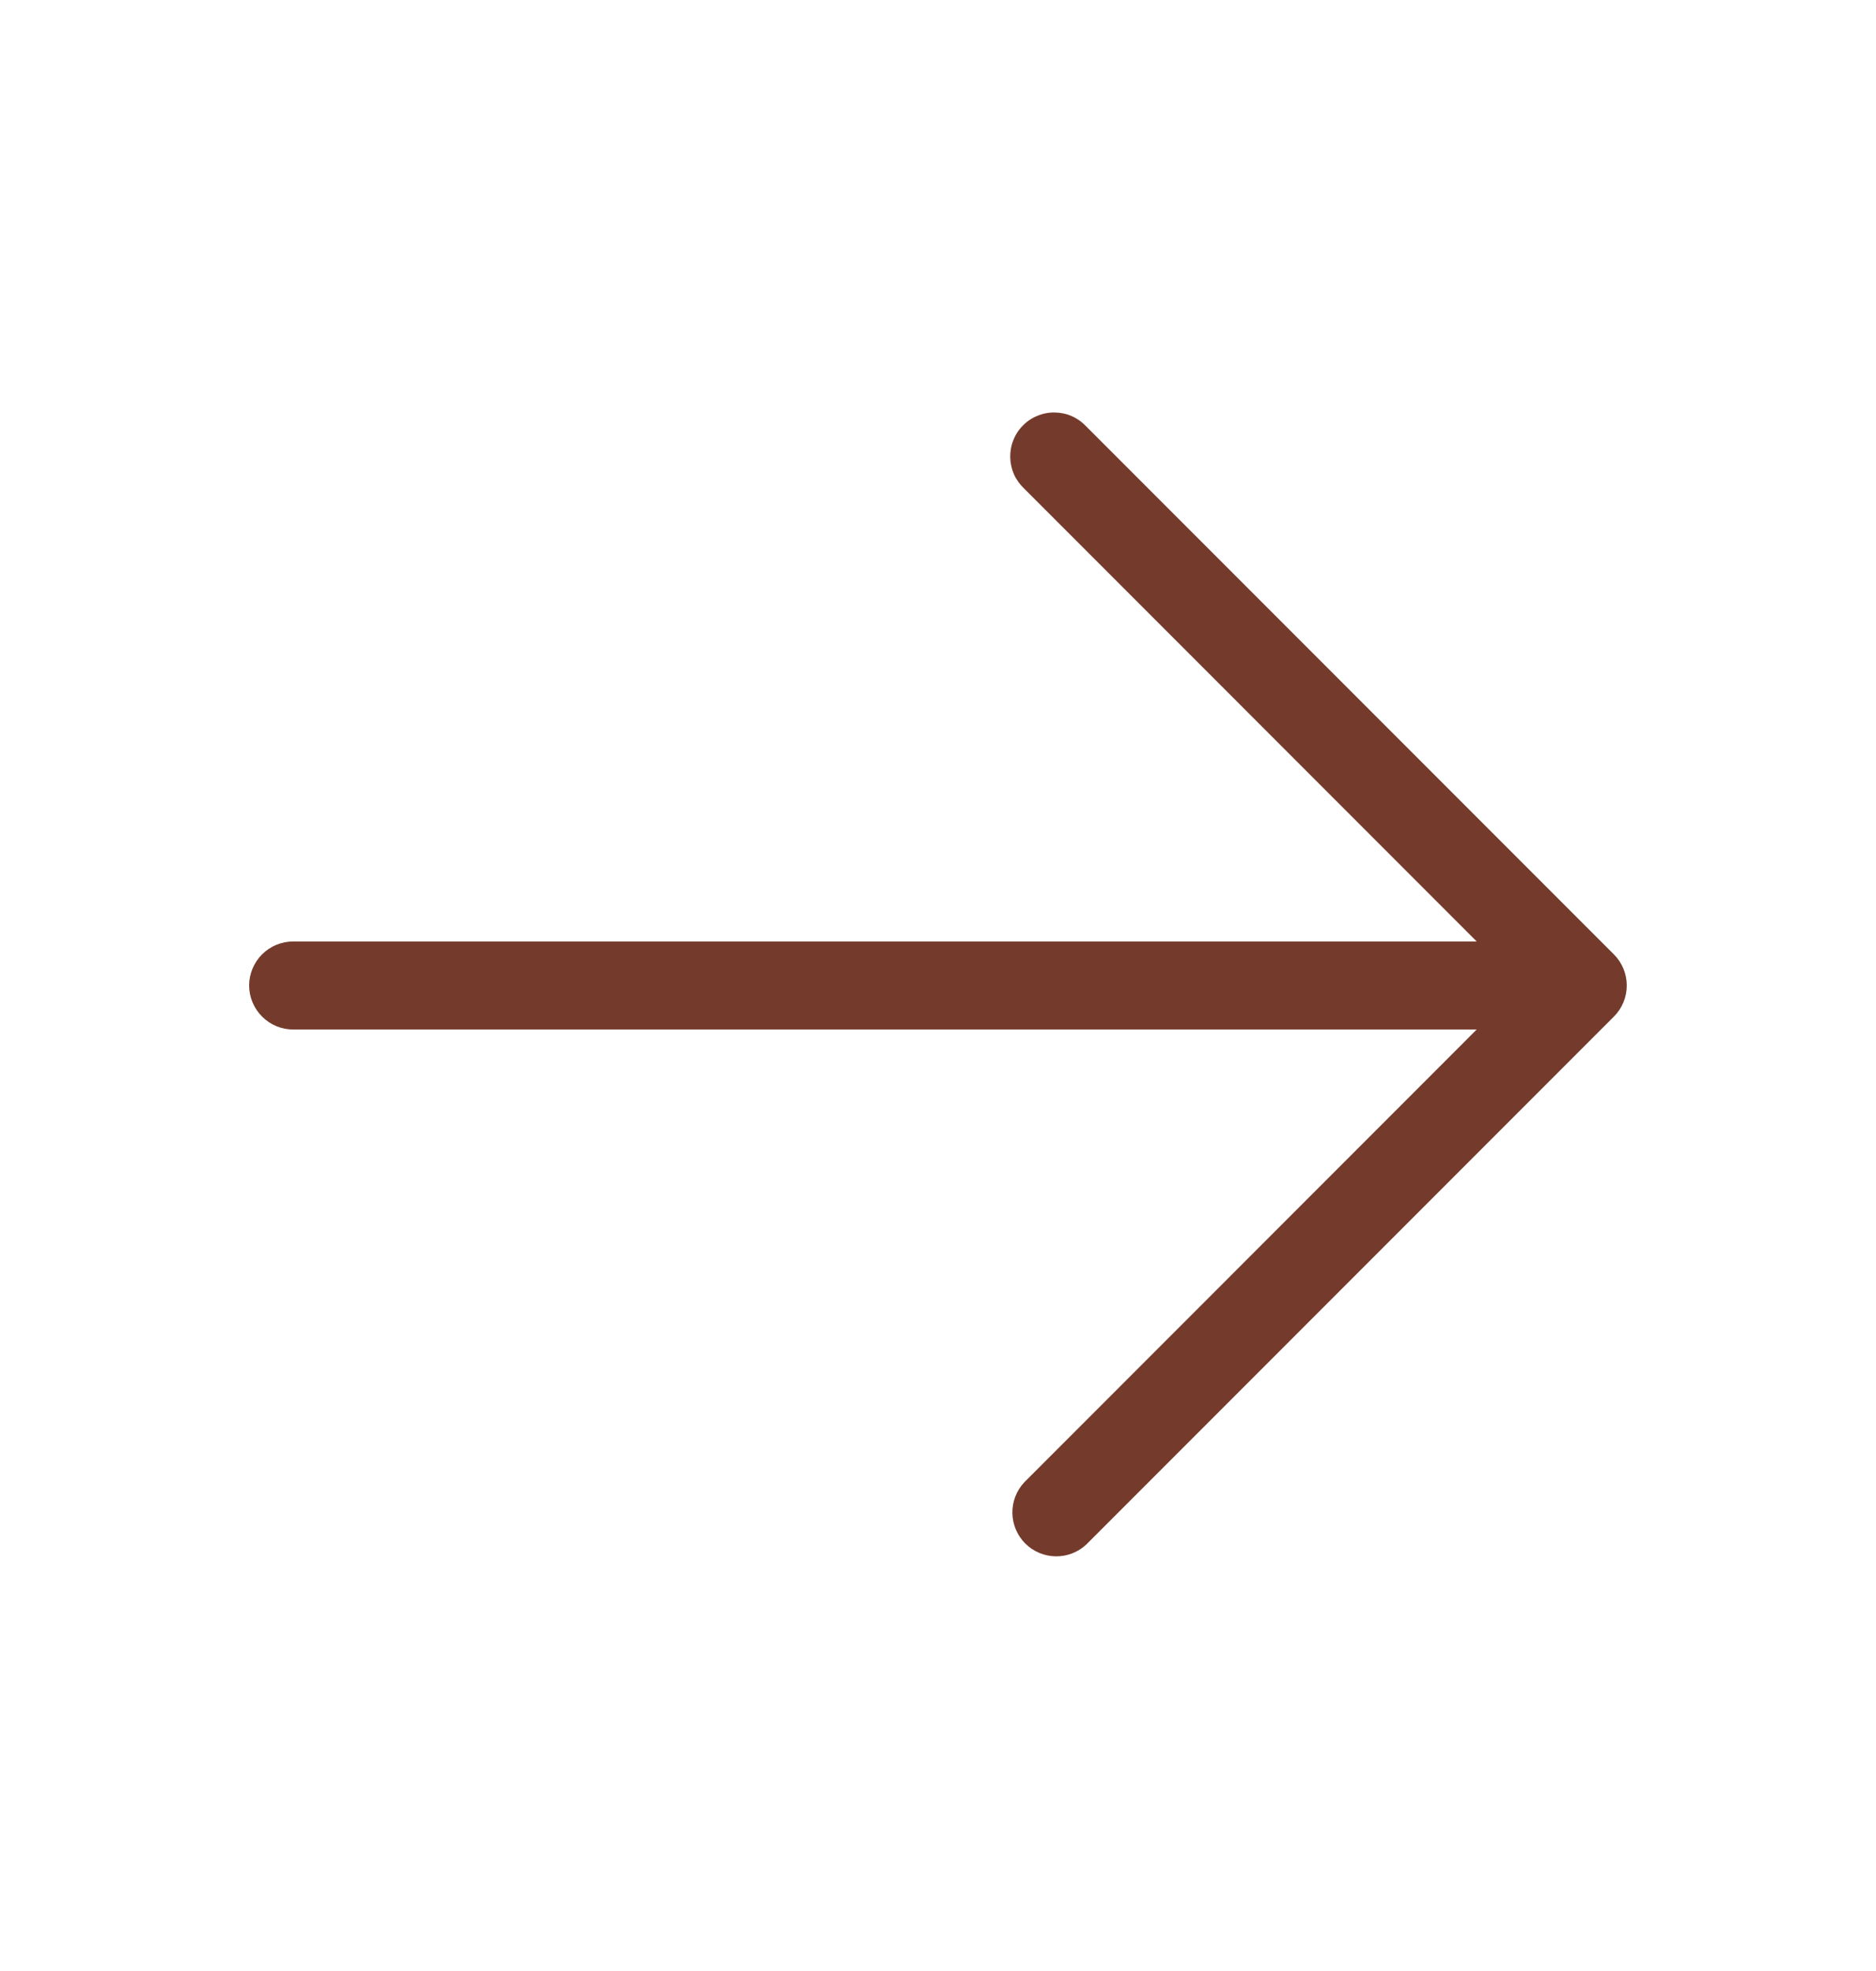 <svg width="20" height="21" viewBox="0 0 20 21" fill="none" xmlns="http://www.w3.org/2000/svg">
<path d="M2.656 10.5C2.656 10.376 2.706 10.256 2.794 10.168C2.881 10.081 3.001 10.031 3.125 10.031L15.743 10.031L10.919 5.206C10.873 5.163 10.836 5.112 10.81 5.054C10.785 4.997 10.771 4.934 10.77 4.872C10.769 4.809 10.78 4.746 10.804 4.688C10.827 4.629 10.862 4.576 10.907 4.532C10.951 4.487 11.004 4.452 11.063 4.429C11.121 4.405 11.184 4.393 11.247 4.395C11.31 4.396 11.372 4.409 11.429 4.435C11.487 4.461 11.538 4.498 11.581 4.544L17.206 10.169C17.294 10.257 17.343 10.376 17.343 10.5C17.343 10.624 17.294 10.743 17.206 10.831L11.581 16.456C11.492 16.539 11.375 16.584 11.254 16.582C11.132 16.58 11.016 16.531 10.93 16.445C10.844 16.359 10.795 16.243 10.793 16.122C10.791 16 10.836 15.883 10.919 15.794L15.743 10.969L3.125 10.969C3.001 10.969 2.881 10.919 2.794 10.831C2.706 10.743 2.656 10.624 2.656 10.5Z" fill="#743B2C"/>
</svg>
